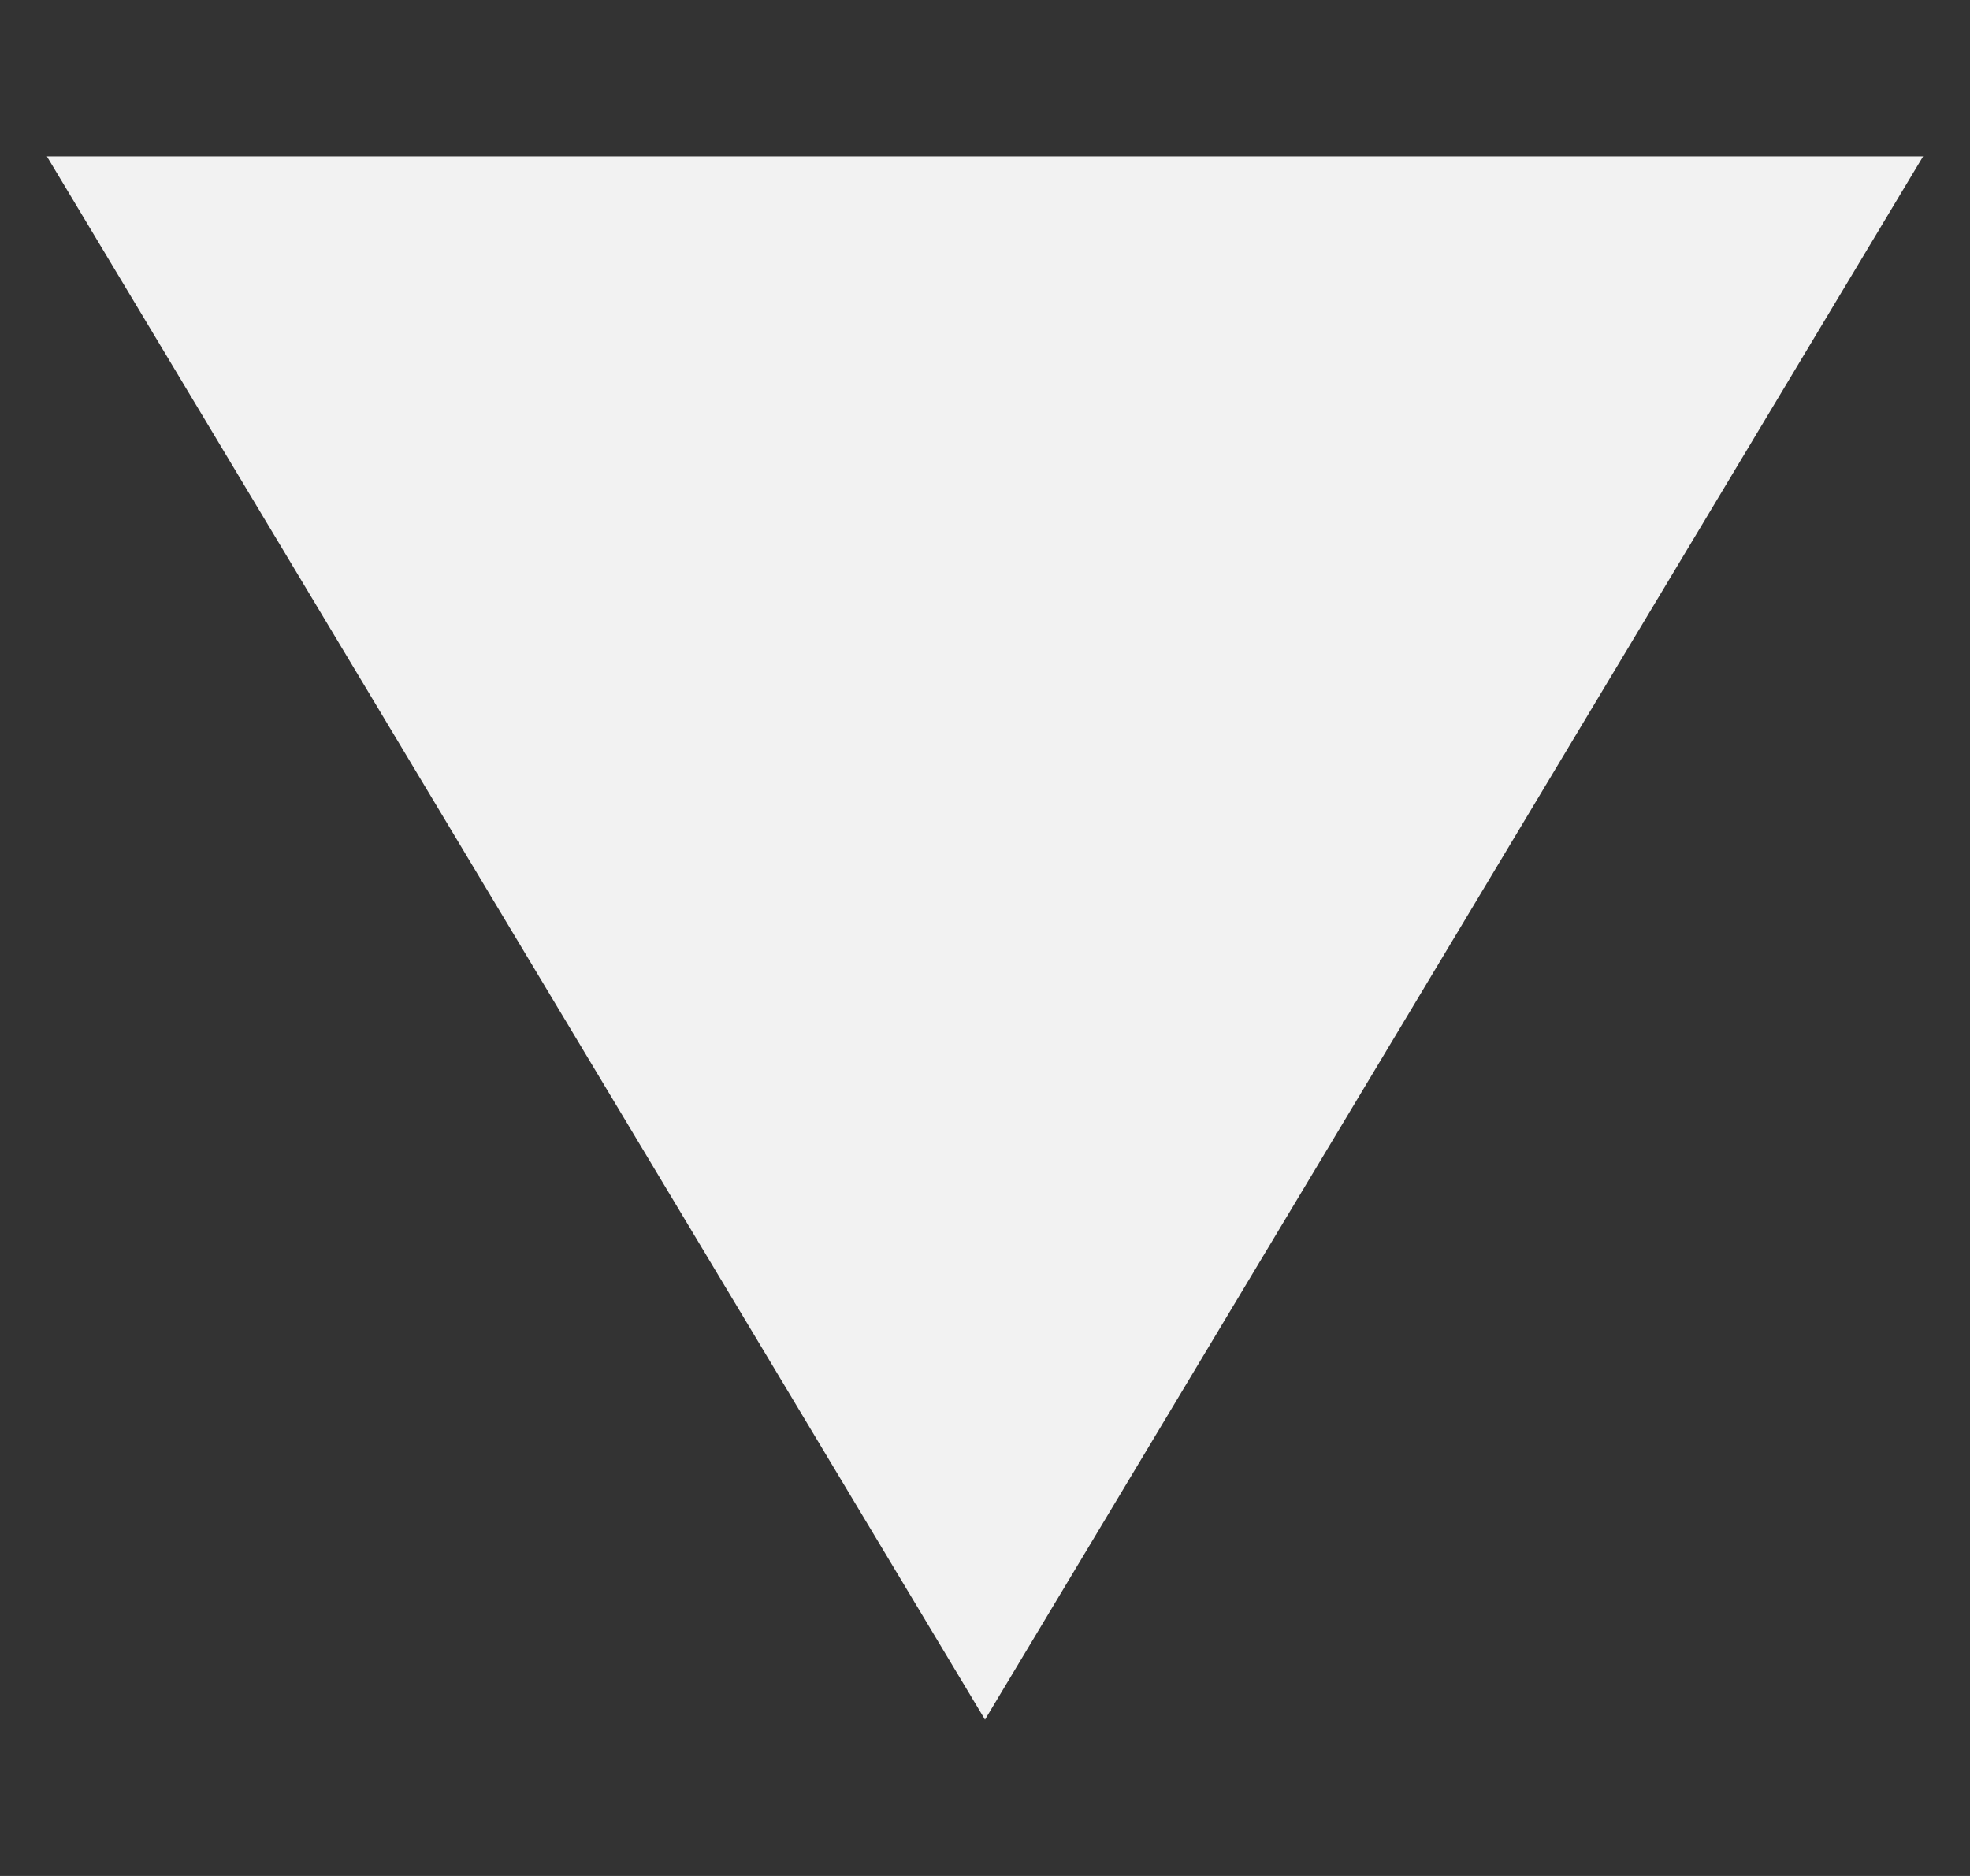 <svg width="21" height="20" viewBox="0 0 21 20" fill="none" xmlns="http://www.w3.org/2000/svg">
<rect x="0" y="0" width="21" height="20" fill="#333333" stroke="none"/>
<g clip-path="url(#clip0_258_864)">
<path d="M0.5 1.667L20.5 1.667L10.5 18.333L0.5 1.667Z" fill="#F2F2F2"/>
</g>
<defs>
<clipPath id="clip0_258_864">
<rect width="20" height="20" fill="white" transform="translate(0.5)"/>
</clipPath>
</defs>
</svg>
